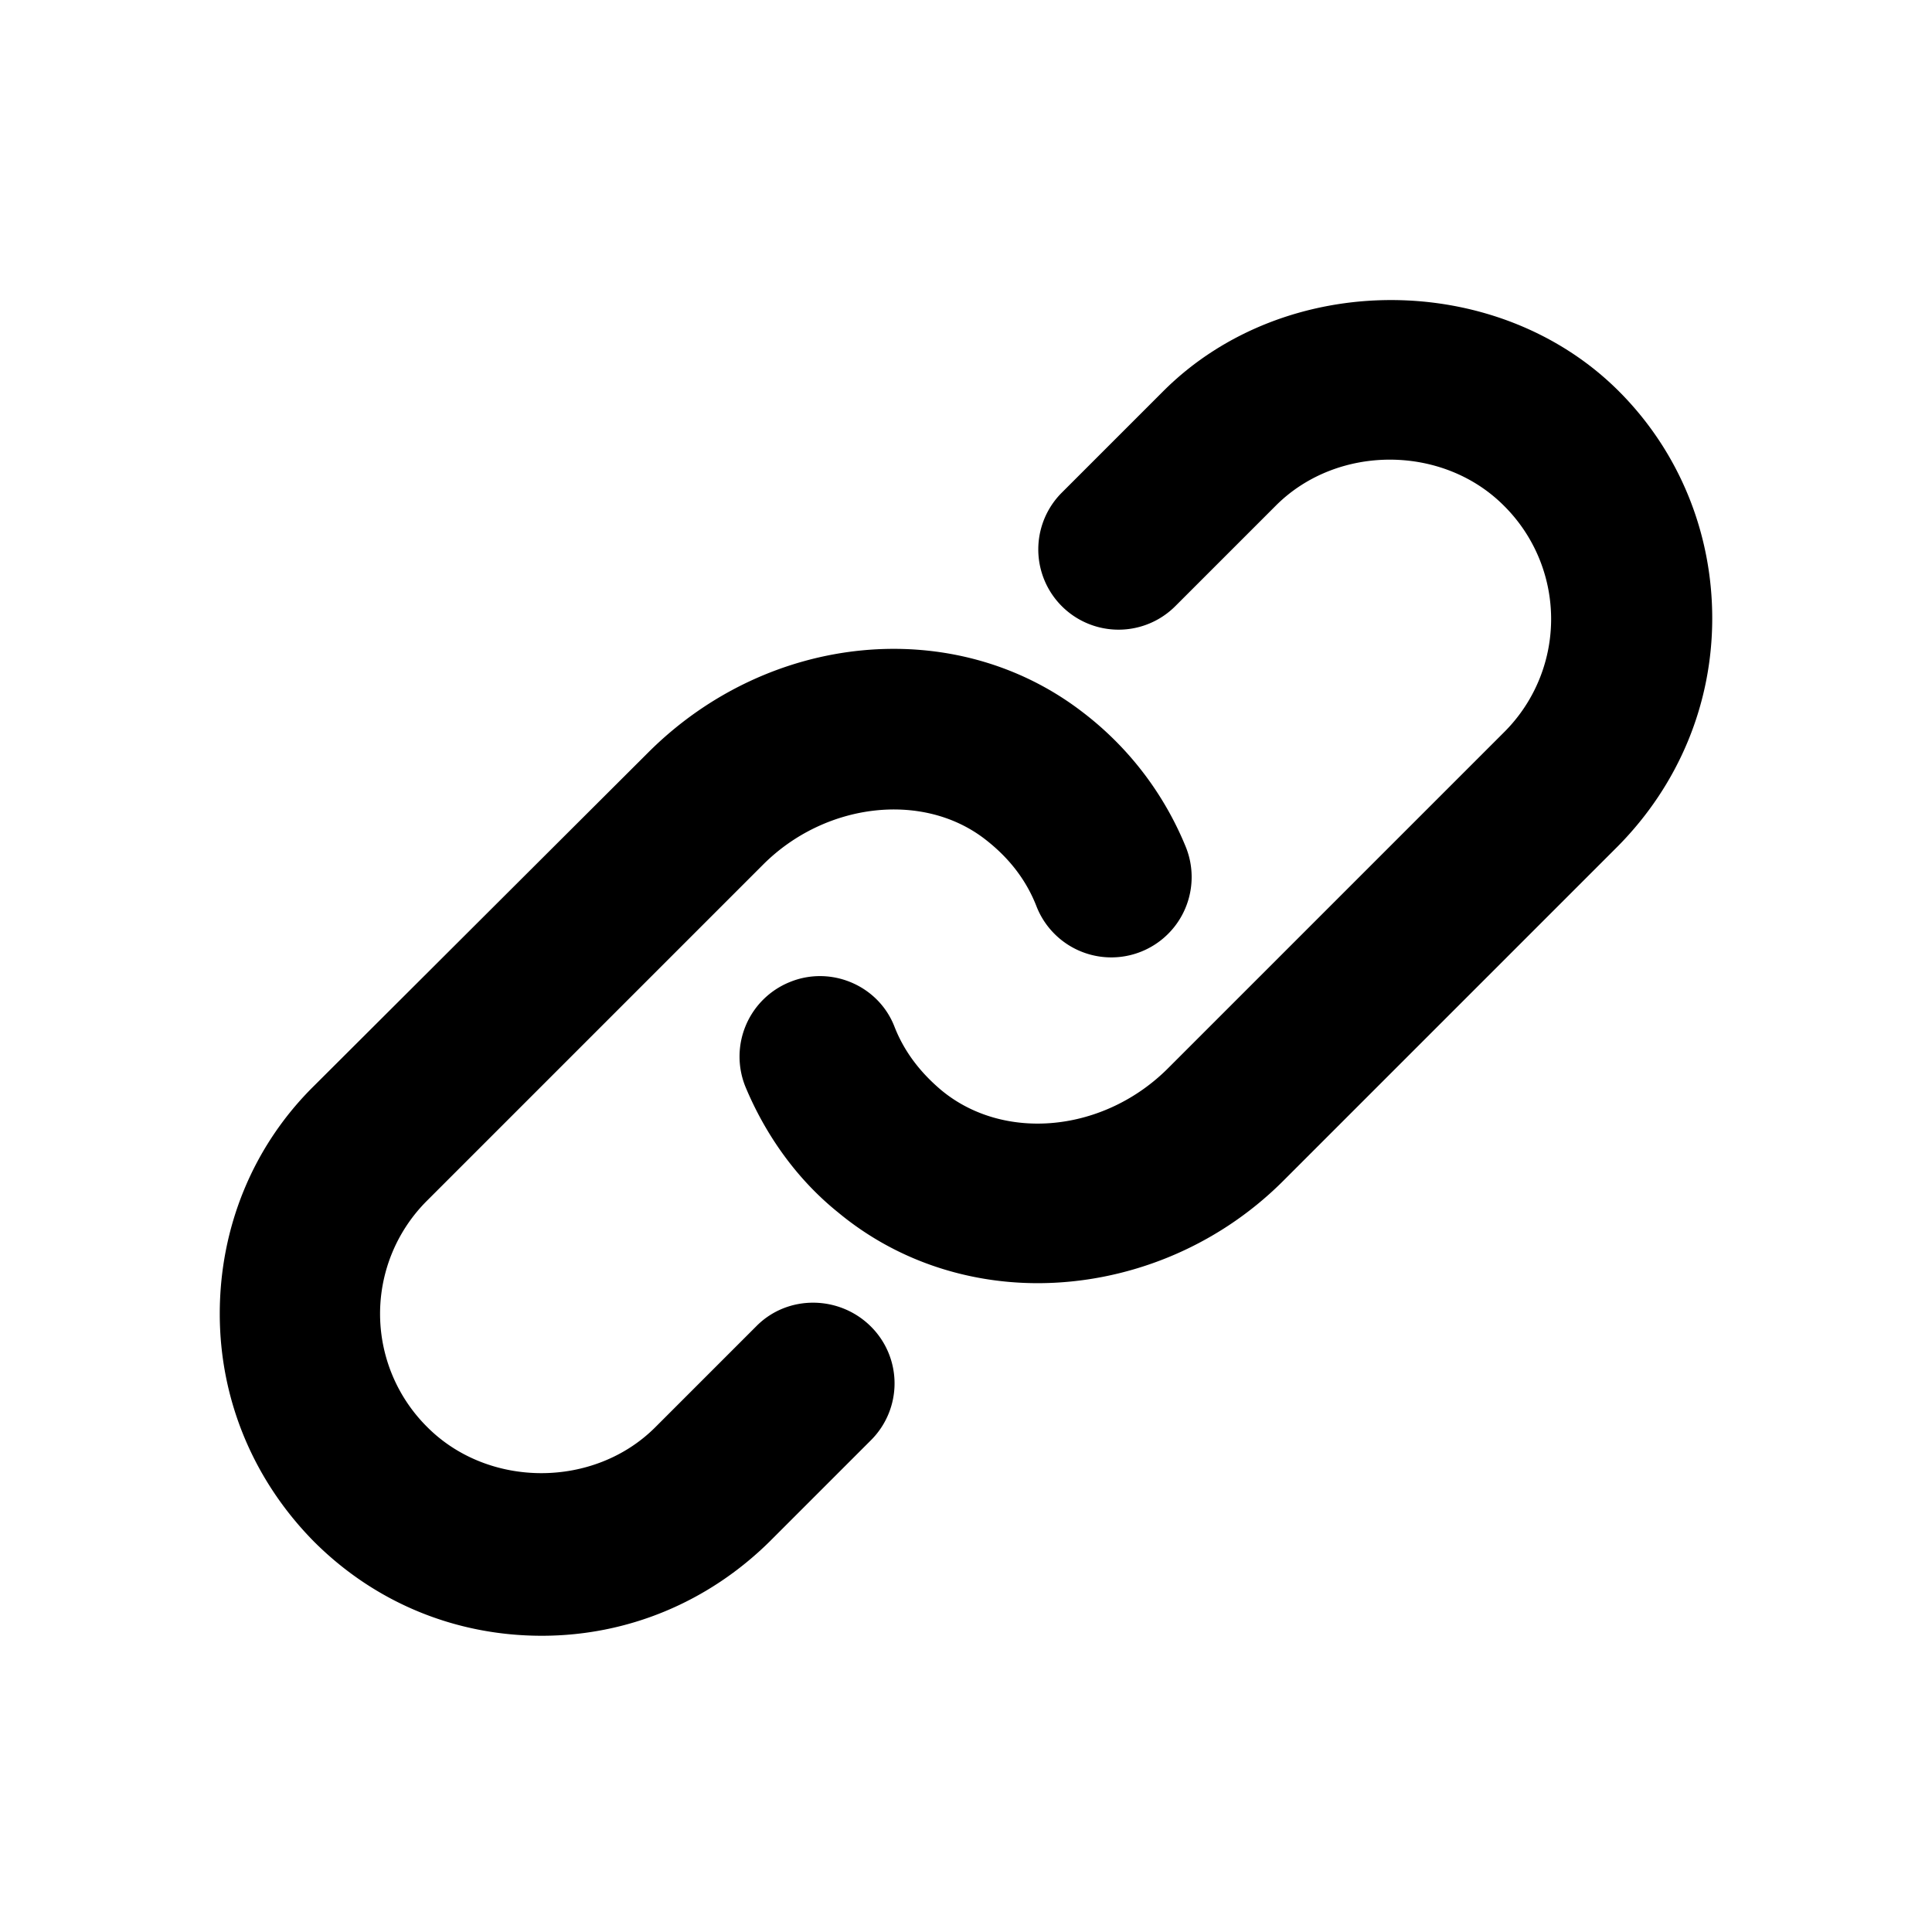 <svg width="24" height="24" viewBox="0 0 24 24" xmlns="http://www.w3.org/2000/svg" fill="currentColor"><path d="M21.27 7.68c0 1.07-.42 2.07-1.17 2.83l-4.16 4.16c-.84.84-1.96 1.27-3.05 1.27-.89 0-1.77-.29-2.48-.88-.51-.41-.9-.96-1.15-1.56a.998.998 0 01.55-1.3c.51-.21 1.1.04 1.3.55.12.31.32.57.58.79.78.65 2.03.53 2.83-.28l4.16-4.16a1.983 1.983 0 000-2.82c-.76-.76-2.07-.76-2.83 0L14.6 7.53a.996.996 0 11-1.41-1.41l1.26-1.26c1.51-1.51 4.15-1.51 5.66 0 .75.75 1.16 1.76 1.16 2.82zM9.4 16.47l-1.26 1.26c-.76.76-2.07.76-2.83 0a1.983 1.983 0 010-2.82l4.17-4.17c.77-.77 1.98-.91 2.75-.32.3.23.52.51.65.85a.998.998 0 101.85-.75c-.27-.66-.71-1.24-1.29-1.68-1.58-1.21-3.89-.99-5.39.51L3.9 13.49c-.76.75-1.17 1.76-1.17 2.83s.42 2.07 1.17 2.83c.76.76 1.76 1.17 2.83 1.17s2.07-.42 2.83-1.17l1.26-1.26a.996.996 0 000-1.41c-.39-.39-1.03-.4-1.42-.01z"/></svg>